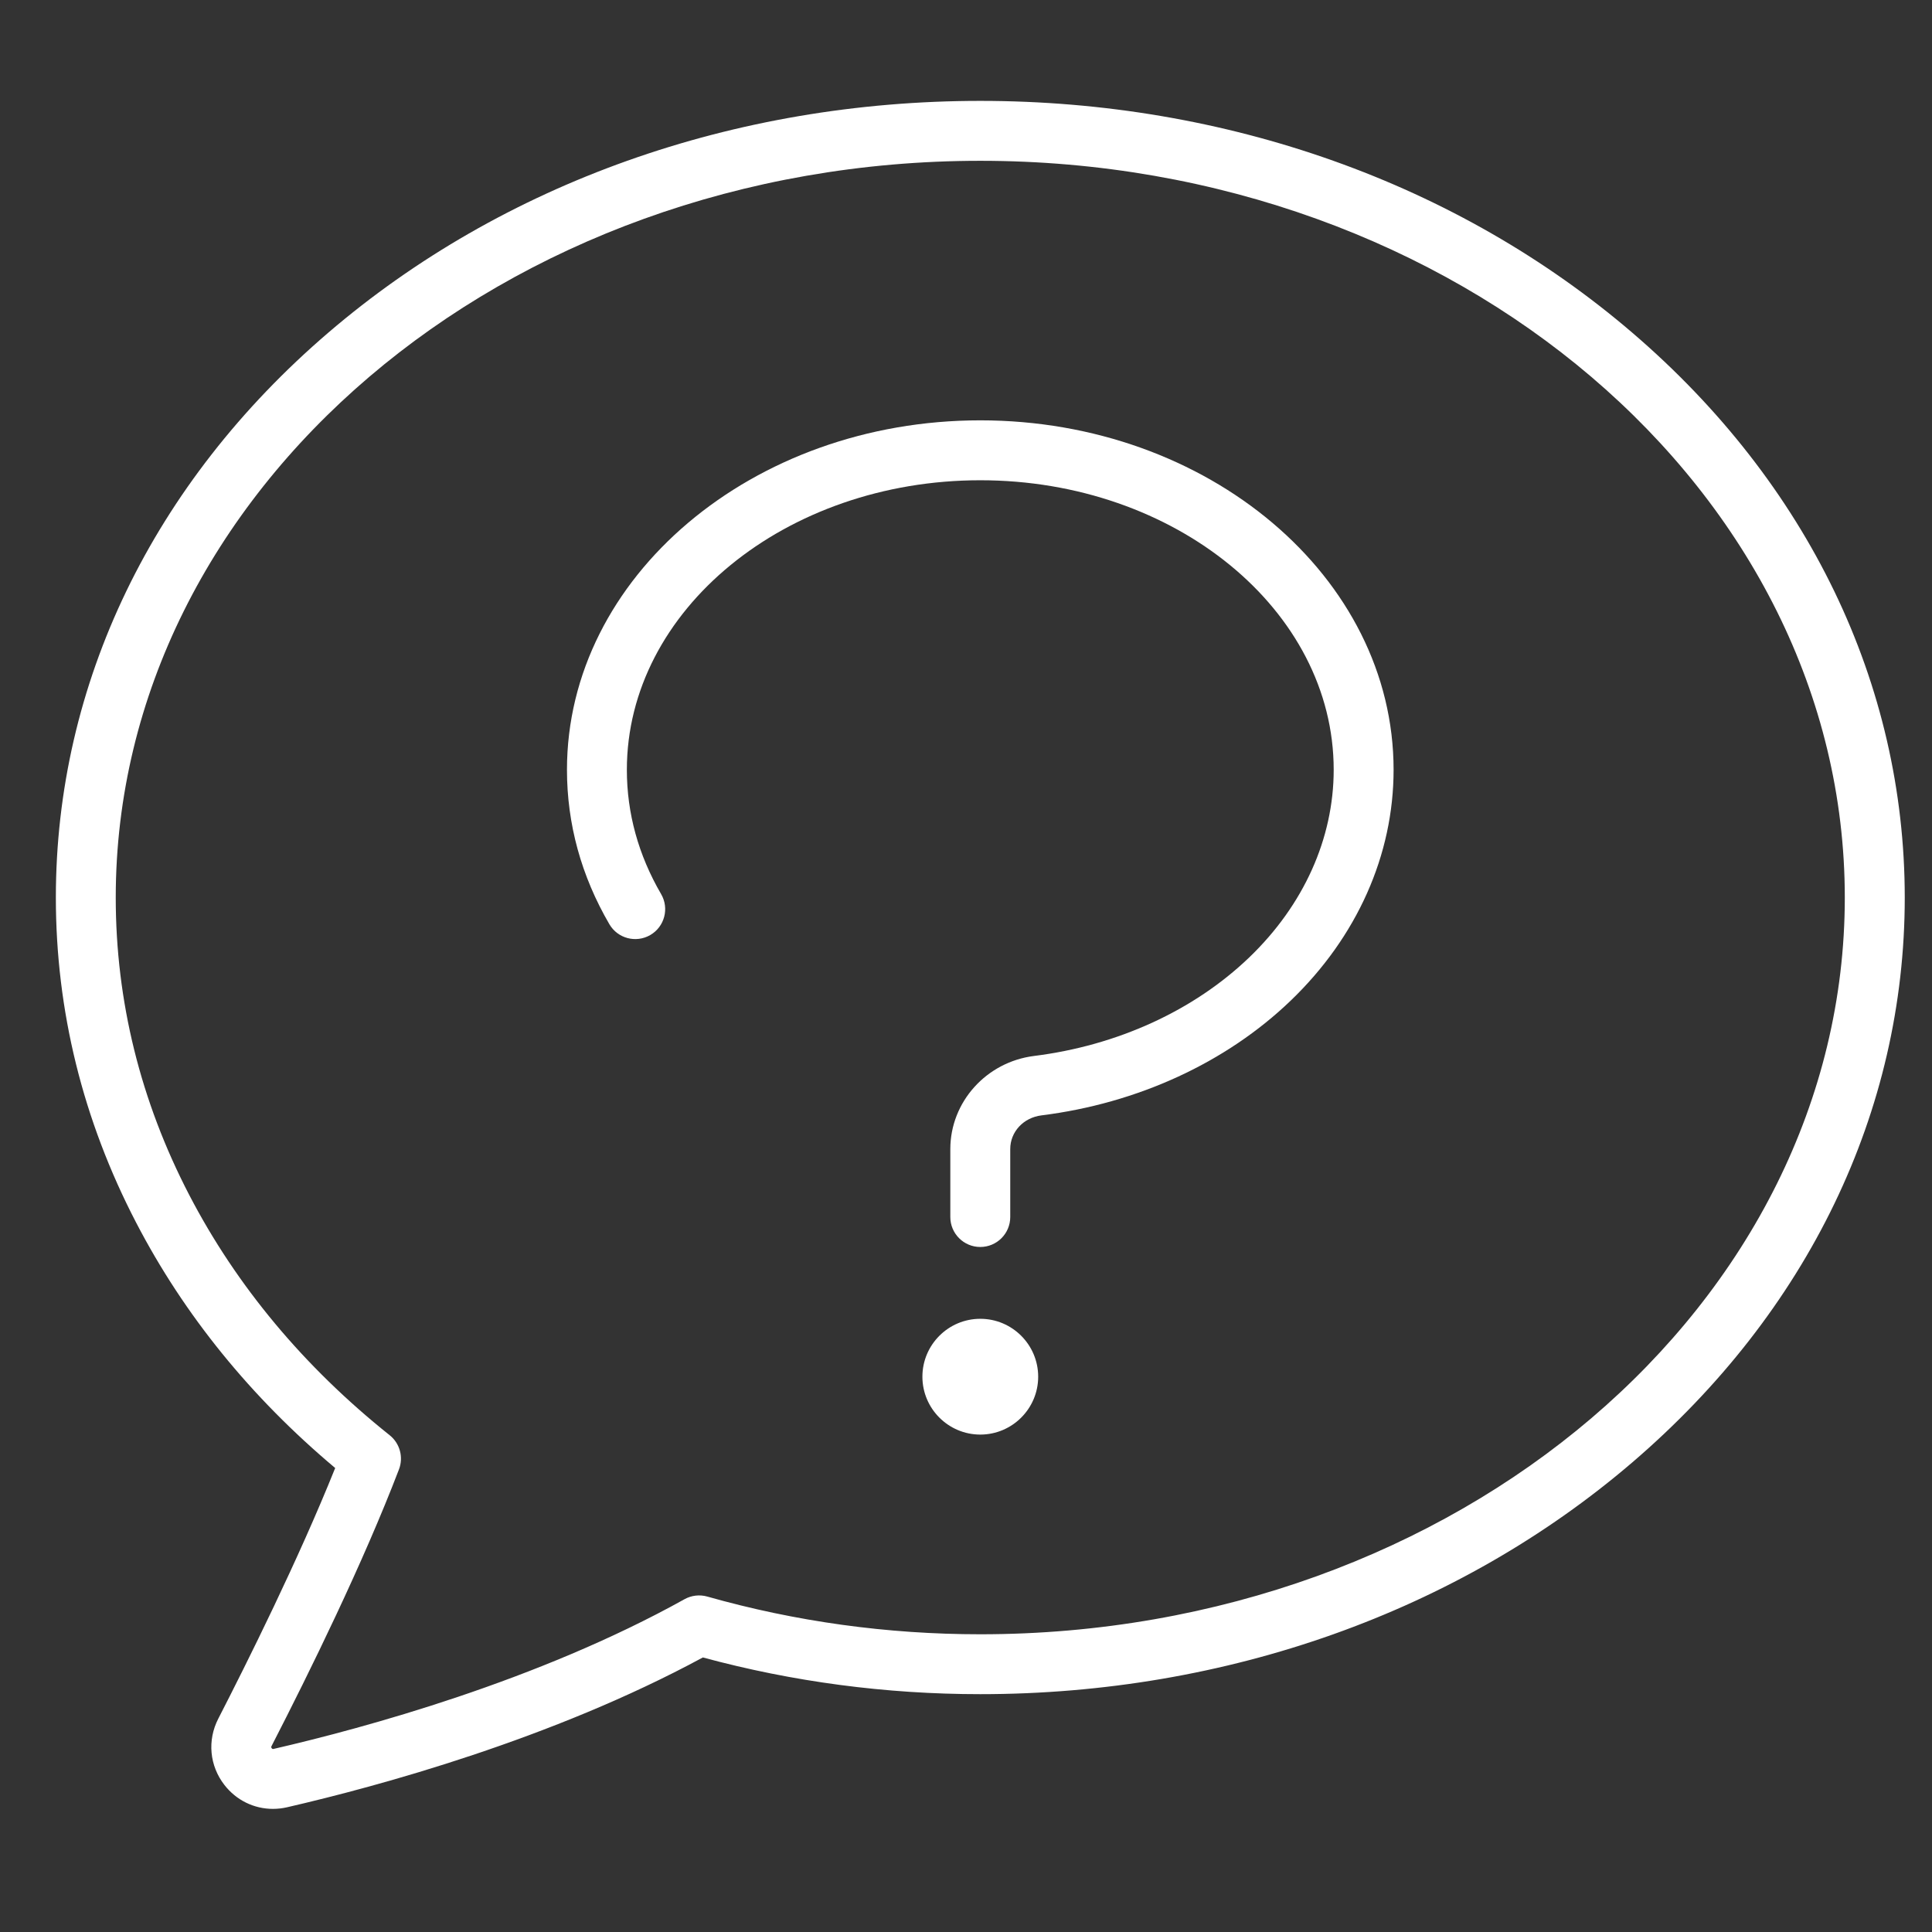 <?xml version="1.0" encoding="utf-8"?>
<!-- Generator: Adobe Illustrator 17.0.0, SVG Export Plug-In . SVG Version: 6.00 Build 0)  -->
<!DOCTYPE svg PUBLIC "-//W3C//DTD SVG 1.1//EN" "http://www.w3.org/Graphics/SVG/1.1/DTD/svg11.dtd">
<svg version="1.1" id="Layer_1" xmlns="http://www.w3.org/2000/svg" xmlns:xlink="http://www.w3.org/1999/xlink" x="0px" y="0px"
	 width="69px" height="69px" viewBox="0 0 69 69" enable-background="new 0 0 69 69" xml:space="preserve">
<rect x="0" y="0" width="69" height="69" fill="#333333" stroke="none"/>
<g>
	<path fill="#FFFFFF" d="M58.295,11.881C52.068,6.543,43.798,3.603,35.01,3.603s-17.057,2.94-23.285,8.278
		c-6.275,5.378-9.73,12.543-9.73,20.174c0,4.041,0.964,7.946,2.865,11.606c1.712,3.298,4.103,6.244,7.111,8.768
		c-1.307,3.26-3.15,6.957-4.175,8.952c-0.398,0.775-0.314,1.682,0.22,2.369c0.427,0.549,1.061,0.853,1.731,0.853
		c0.168,0,0.338-0.019,0.507-0.058c3.262-0.753,9.463-2.436,14.848-5.35c3.212,0.87,6.542,1.311,9.909,1.311
		c8.789,0,17.058-2.94,23.286-8.278c6.274-5.378,9.73-12.543,9.73-20.174C68.025,24.423,64.57,17.259,58.295,11.881L58.295,11.881z
		 M35.01,58.367c-3.317,0-6.598-0.453-9.75-1.347c-0.272-0.077-0.565-0.043-0.812,0.094c-5.242,2.917-11.444,4.602-14.675,5.347
		c-0.022,0.006-0.042,0.01-0.069-0.024c-0.027-0.035-0.016-0.058-0.006-0.077c1.37-2.665,3.273-6.542,4.551-9.882
		c0.167-0.434,0.033-0.928-0.331-1.219c-3.062-2.444-5.471-5.332-7.16-8.583c-1.741-3.352-2.624-6.925-2.624-10.62
		c0-14.509,13.851-26.313,30.876-26.313s30.876,11.804,30.876,26.313C65.886,46.564,52.035,58.367,35.01,58.367L35.01,58.367z
		 M35.01,58.367"/>
	<path fill="#FFFFFF" d="M35.01,47.1c-1.14,0-2.067,0.928-2.067,2.068c0,1.14,0.928,2.067,2.067,2.067
		c1.141,0,2.068-0.928,2.068-2.067C37.078,48.028,36.151,47.1,35.01,47.1L35.01,47.1z M35.01,47.1"/>
	<path fill="#FFFFFF" d="M35.01,15.012c-8.139,0-14.761,5.598-14.761,12.479c0,1.937,0.51,3.792,1.514,5.516
		c0.297,0.511,0.952,0.683,1.463,0.386c0.51-0.297,0.682-0.952,0.385-1.462c-0.811-1.393-1.223-2.886-1.223-4.439
		c0-5.701,5.662-10.34,12.622-10.34s12.622,4.639,12.622,10.34c0,2.454-1.072,4.836-3.02,6.705
		c-1.973,1.893-4.701,3.143-7.682,3.516c-1.704,0.214-2.99,1.644-2.99,3.326v2.426c0,0.59,0.479,1.07,1.07,1.07
		c0.591,0,1.07-0.479,1.07-1.07v-2.426c0-0.616,0.469-1.123,1.116-1.204c3.435-0.43,6.595-1.884,8.897-4.095
		c2.371-2.276,3.678-5.205,3.678-8.248C49.771,20.61,43.149,15.012,35.01,15.012L35.01,15.012z M35.01,15.012"/>
</g>
</svg>
